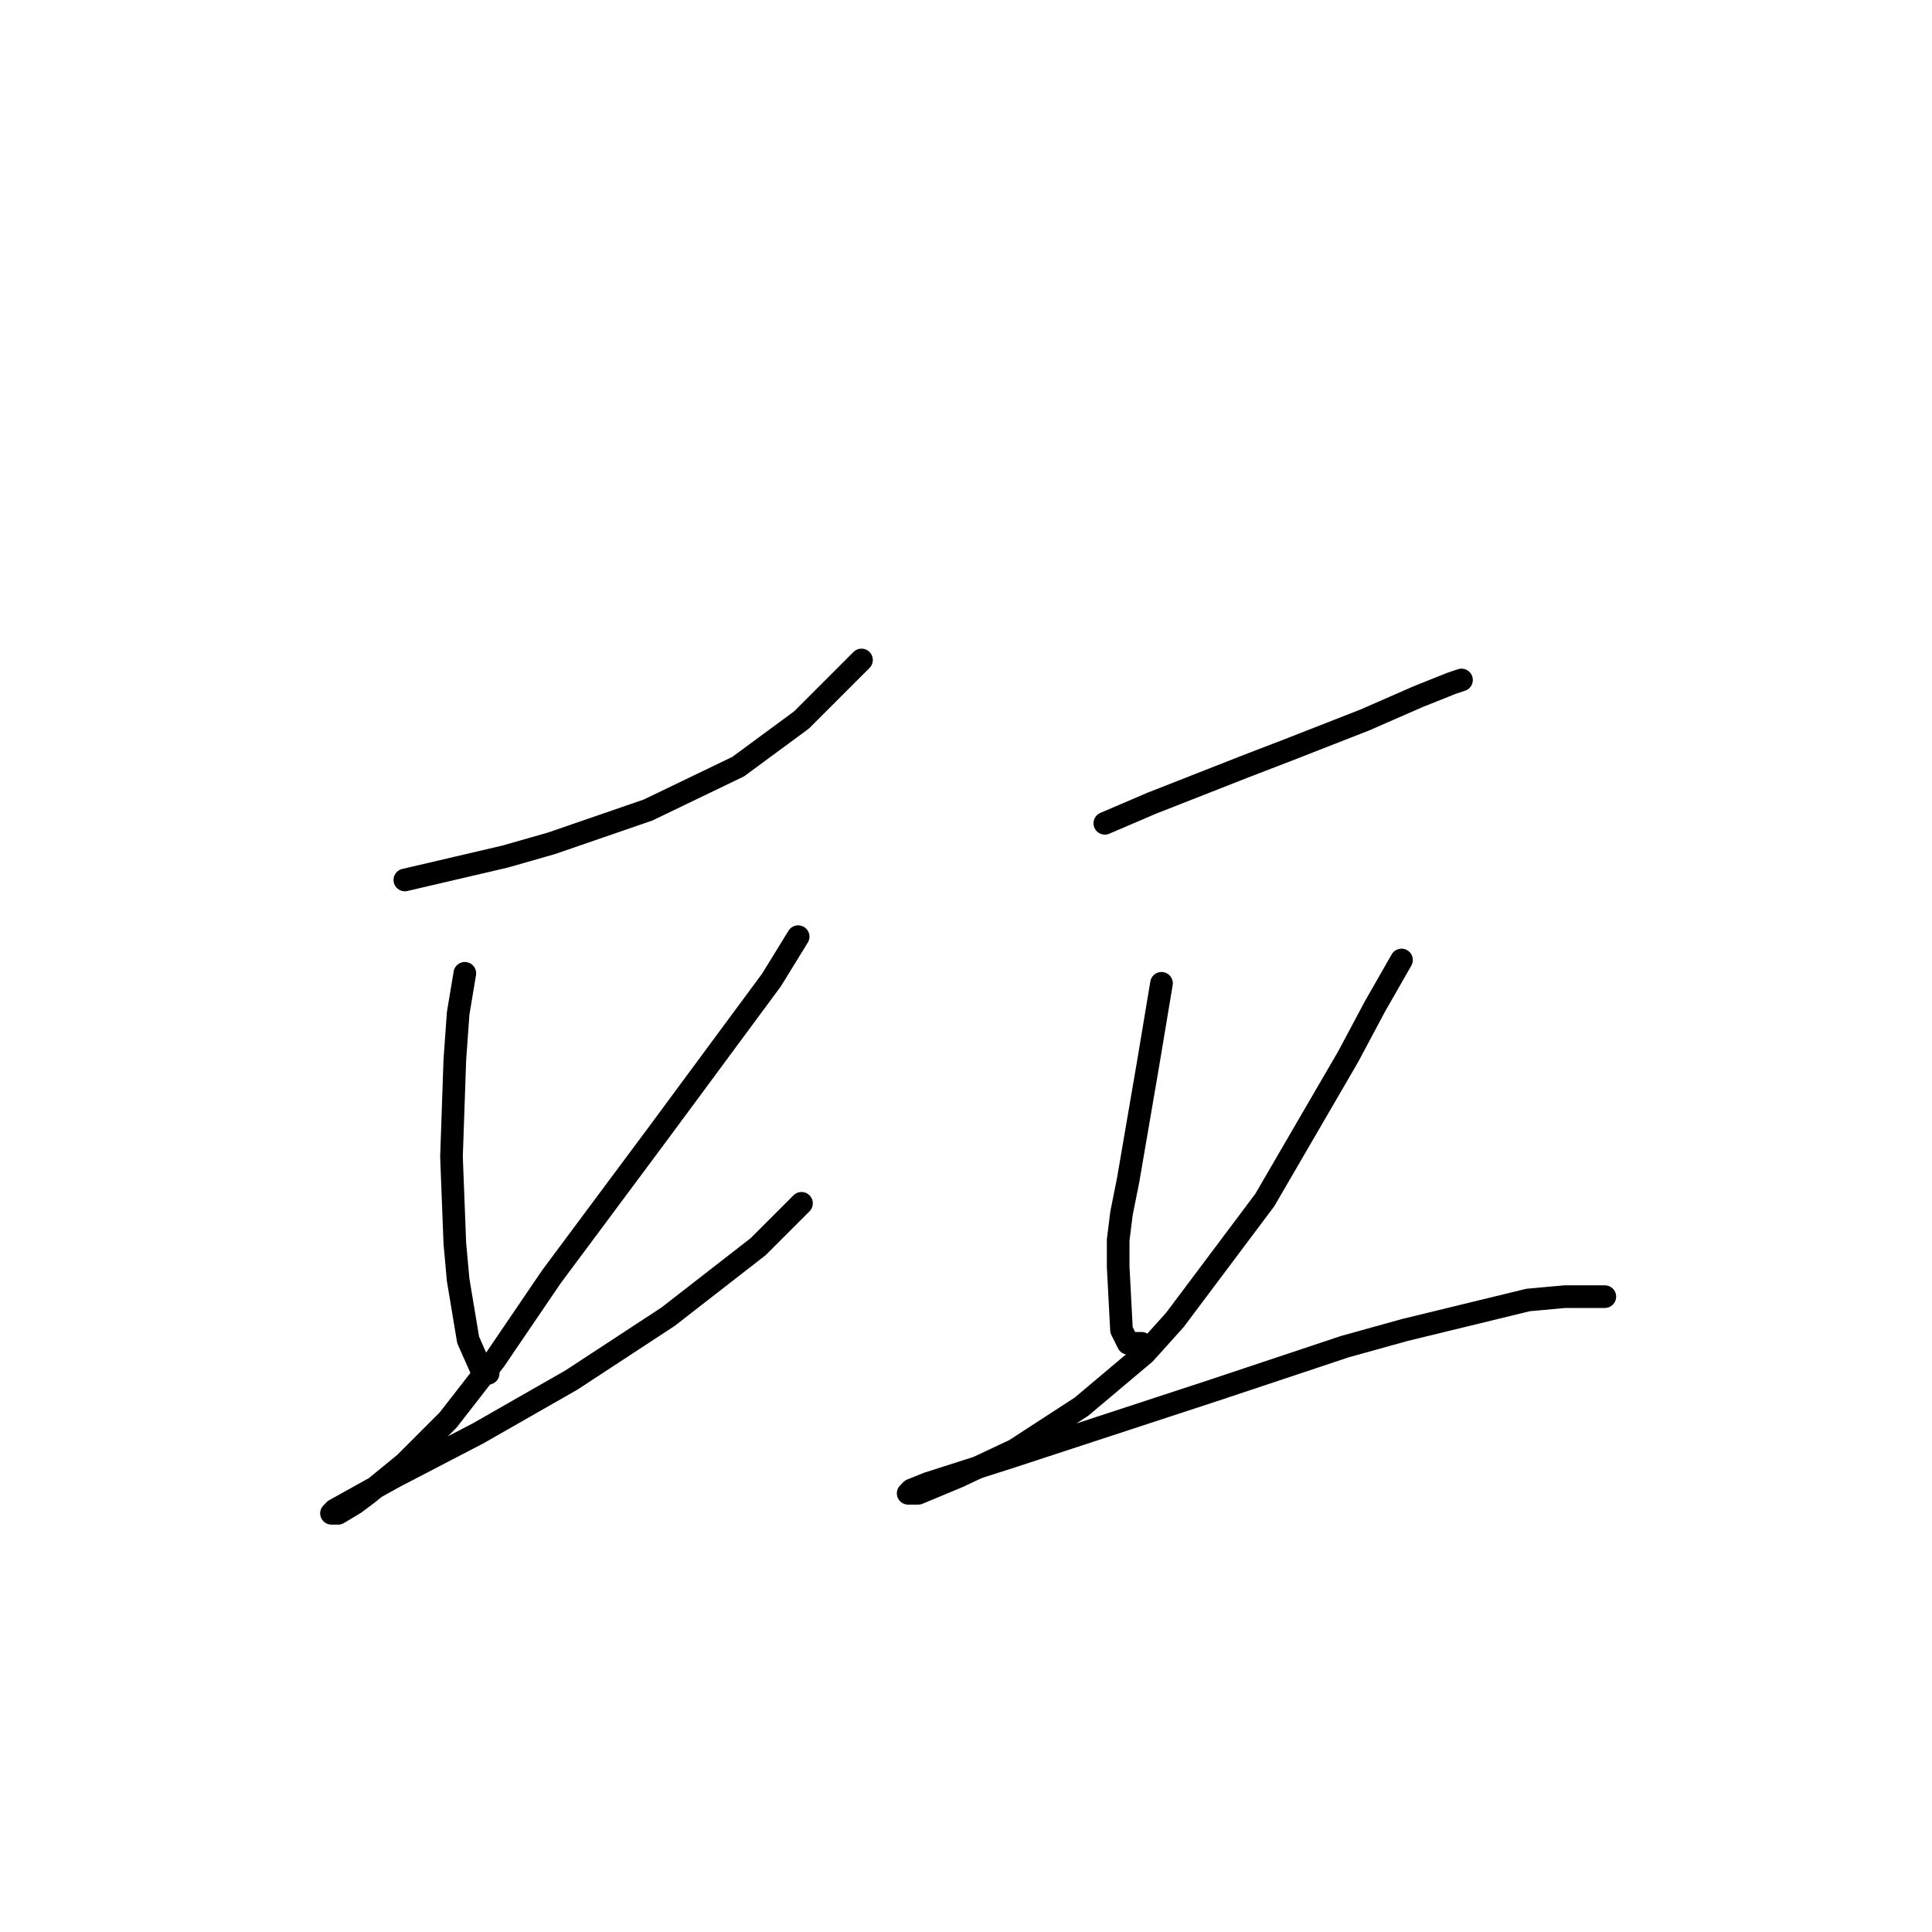 <?xml version="1.0" standalone="no"?>
    <svg width="256" height="256" xmlns="http://www.w3.org/2000/svg" version="1.1">
    <polyline stroke="black" stroke-width="3" stroke-linecap="round" fill="transparent" stroke-linejoin="round" points="53.642 116.601 66.892 113.509 73.076 111.743 85.885 107.326 97.811 101.584 106.203 95.4 111.945 89.658 114.153 87.45 114.153 87.45 " />
        <polyline stroke="black" stroke-width="3" stroke-linecap="round" fill="transparent" stroke-linejoin="round" points="61.592 128.968 60.709 134.269 60.267 140.452 59.825 153.261 60.267 164.745 60.709 169.604 62.034 177.554 63.8 181.529 64.684 181.971 64.684 181.971 " />
        <polyline stroke="black" stroke-width="3" stroke-linecap="round" fill="transparent" stroke-linejoin="round" points="105.761 124.11 102.227 129.852 87.21 150.17 73.076 169.162 65.567 180.204 59.384 188.155 53.642 193.897 48.783 197.872 47.016 199.197 44.808 200.522 43.924 200.522 44.366 200.08 52.317 195.664 63.359 189.922 75.726 182.855 88.535 174.462 100.461 165.187 106.203 159.445 106.203 159.445 " />
        <polyline stroke="black" stroke-width="3" stroke-linecap="round" fill="transparent" stroke-linejoin="round" points="146.396 109.092 152.58 106.442 164.947 101.584 170.689 99.375 180.848 95.4 187.915 92.308 192.332 90.542 193.657 90.1 193.657 90.1 " />
        <polyline stroke="black" stroke-width="3" stroke-linecap="round" fill="transparent" stroke-linejoin="round" points="153.905 130.294 153.022 135.594 152.138 140.894 149.488 156.353 148.605 160.77 148.163 164.304 148.163 167.837 148.605 176.229 149.488 177.996 151.255 177.996 151.255 177.996 " />
        <polyline stroke="black" stroke-width="3" stroke-linecap="round" fill="transparent" stroke-linejoin="round" points="185.707 127.202 182.173 133.385 178.64 140.011 167.597 159.003 155.672 174.904 151.697 179.321 143.305 186.388 134.471 192.13 126.962 195.664 121.662 197.872 120.337 197.872 120.778 197.43 122.987 196.547 134.029 193.013 160.972 184.18 178.198 178.438 186.148 176.229 202.491 172.254 207.349 171.812 212.65 171.812 212.65 171.812 " />
        </svg>